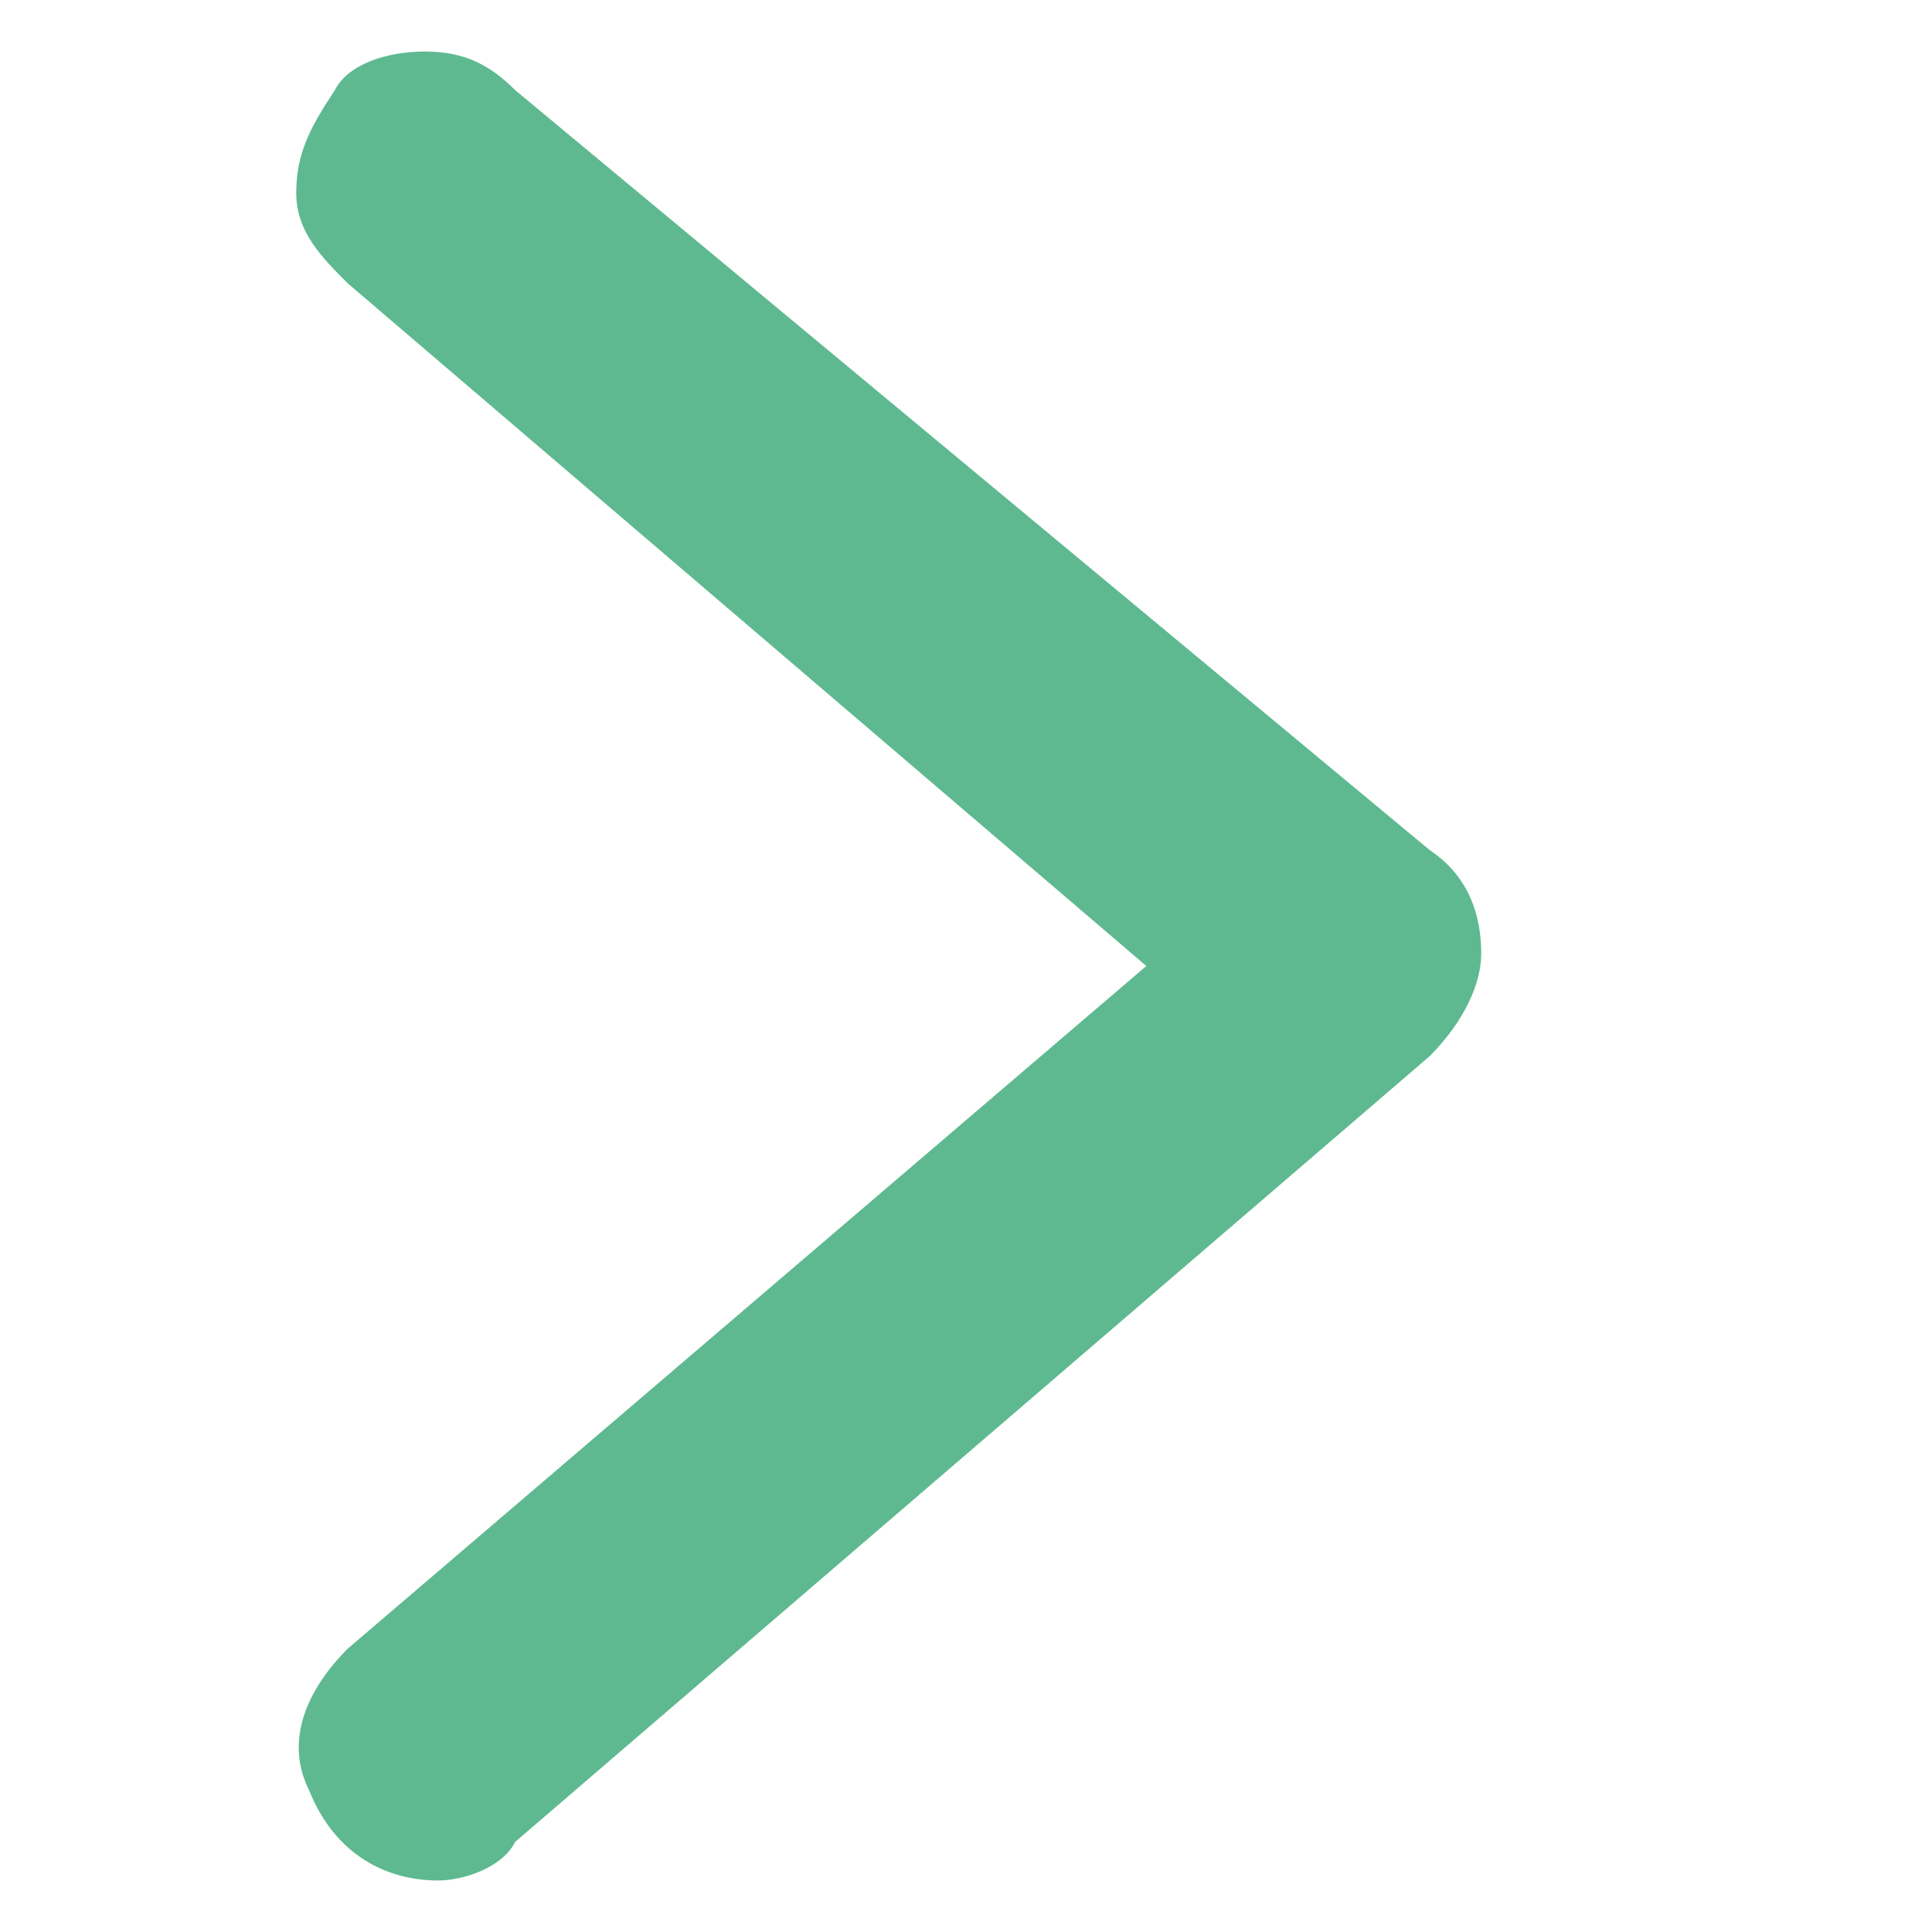 <?xml version="1.0" encoding="utf-8"?>
<!-- Generator: Adobe Illustrator 23.1.0, SVG Export Plug-In . SVG Version: 6.00 Build 0)  -->
<svg version="1.1" id="Ebene_1" xmlns="http://www.w3.org/2000/svg" xmlns:xlink="http://www.w3.org/1999/xlink" x="0px" y="0px"
	 viewBox="0 0 15 15" style="enable-background:new 0 0 15 15;" xml:space="preserve">
<style type="text/css">
	.st0{fill:#5EB990;}
</style>
<g>
	<g>
		<path class="st0" d="M3.4,14.6c0.2,0,0.5-0.1,0.6-0.3l7.1-6.1c0.2-0.2,0.4-0.5,0.4-0.8c0-0.3-0.1-0.6-0.4-0.8L4,0.7
			C3.8,0.5,3.6,0.4,3.3,0.4C3,0.4,2.7,0.5,2.6,0.7C2.4,1,2.3,1.2,2.3,1.5c0,0.3,0.2,0.5,0.4,0.7l6.2,5.3l-6.2,5.3
			c-0.3,0.3-0.5,0.7-0.3,1.1C2.6,14.4,3,14.6,3.4,14.6L3.4,14.6z M3.4,14.6"/>
	</g>
</g>
</svg>
